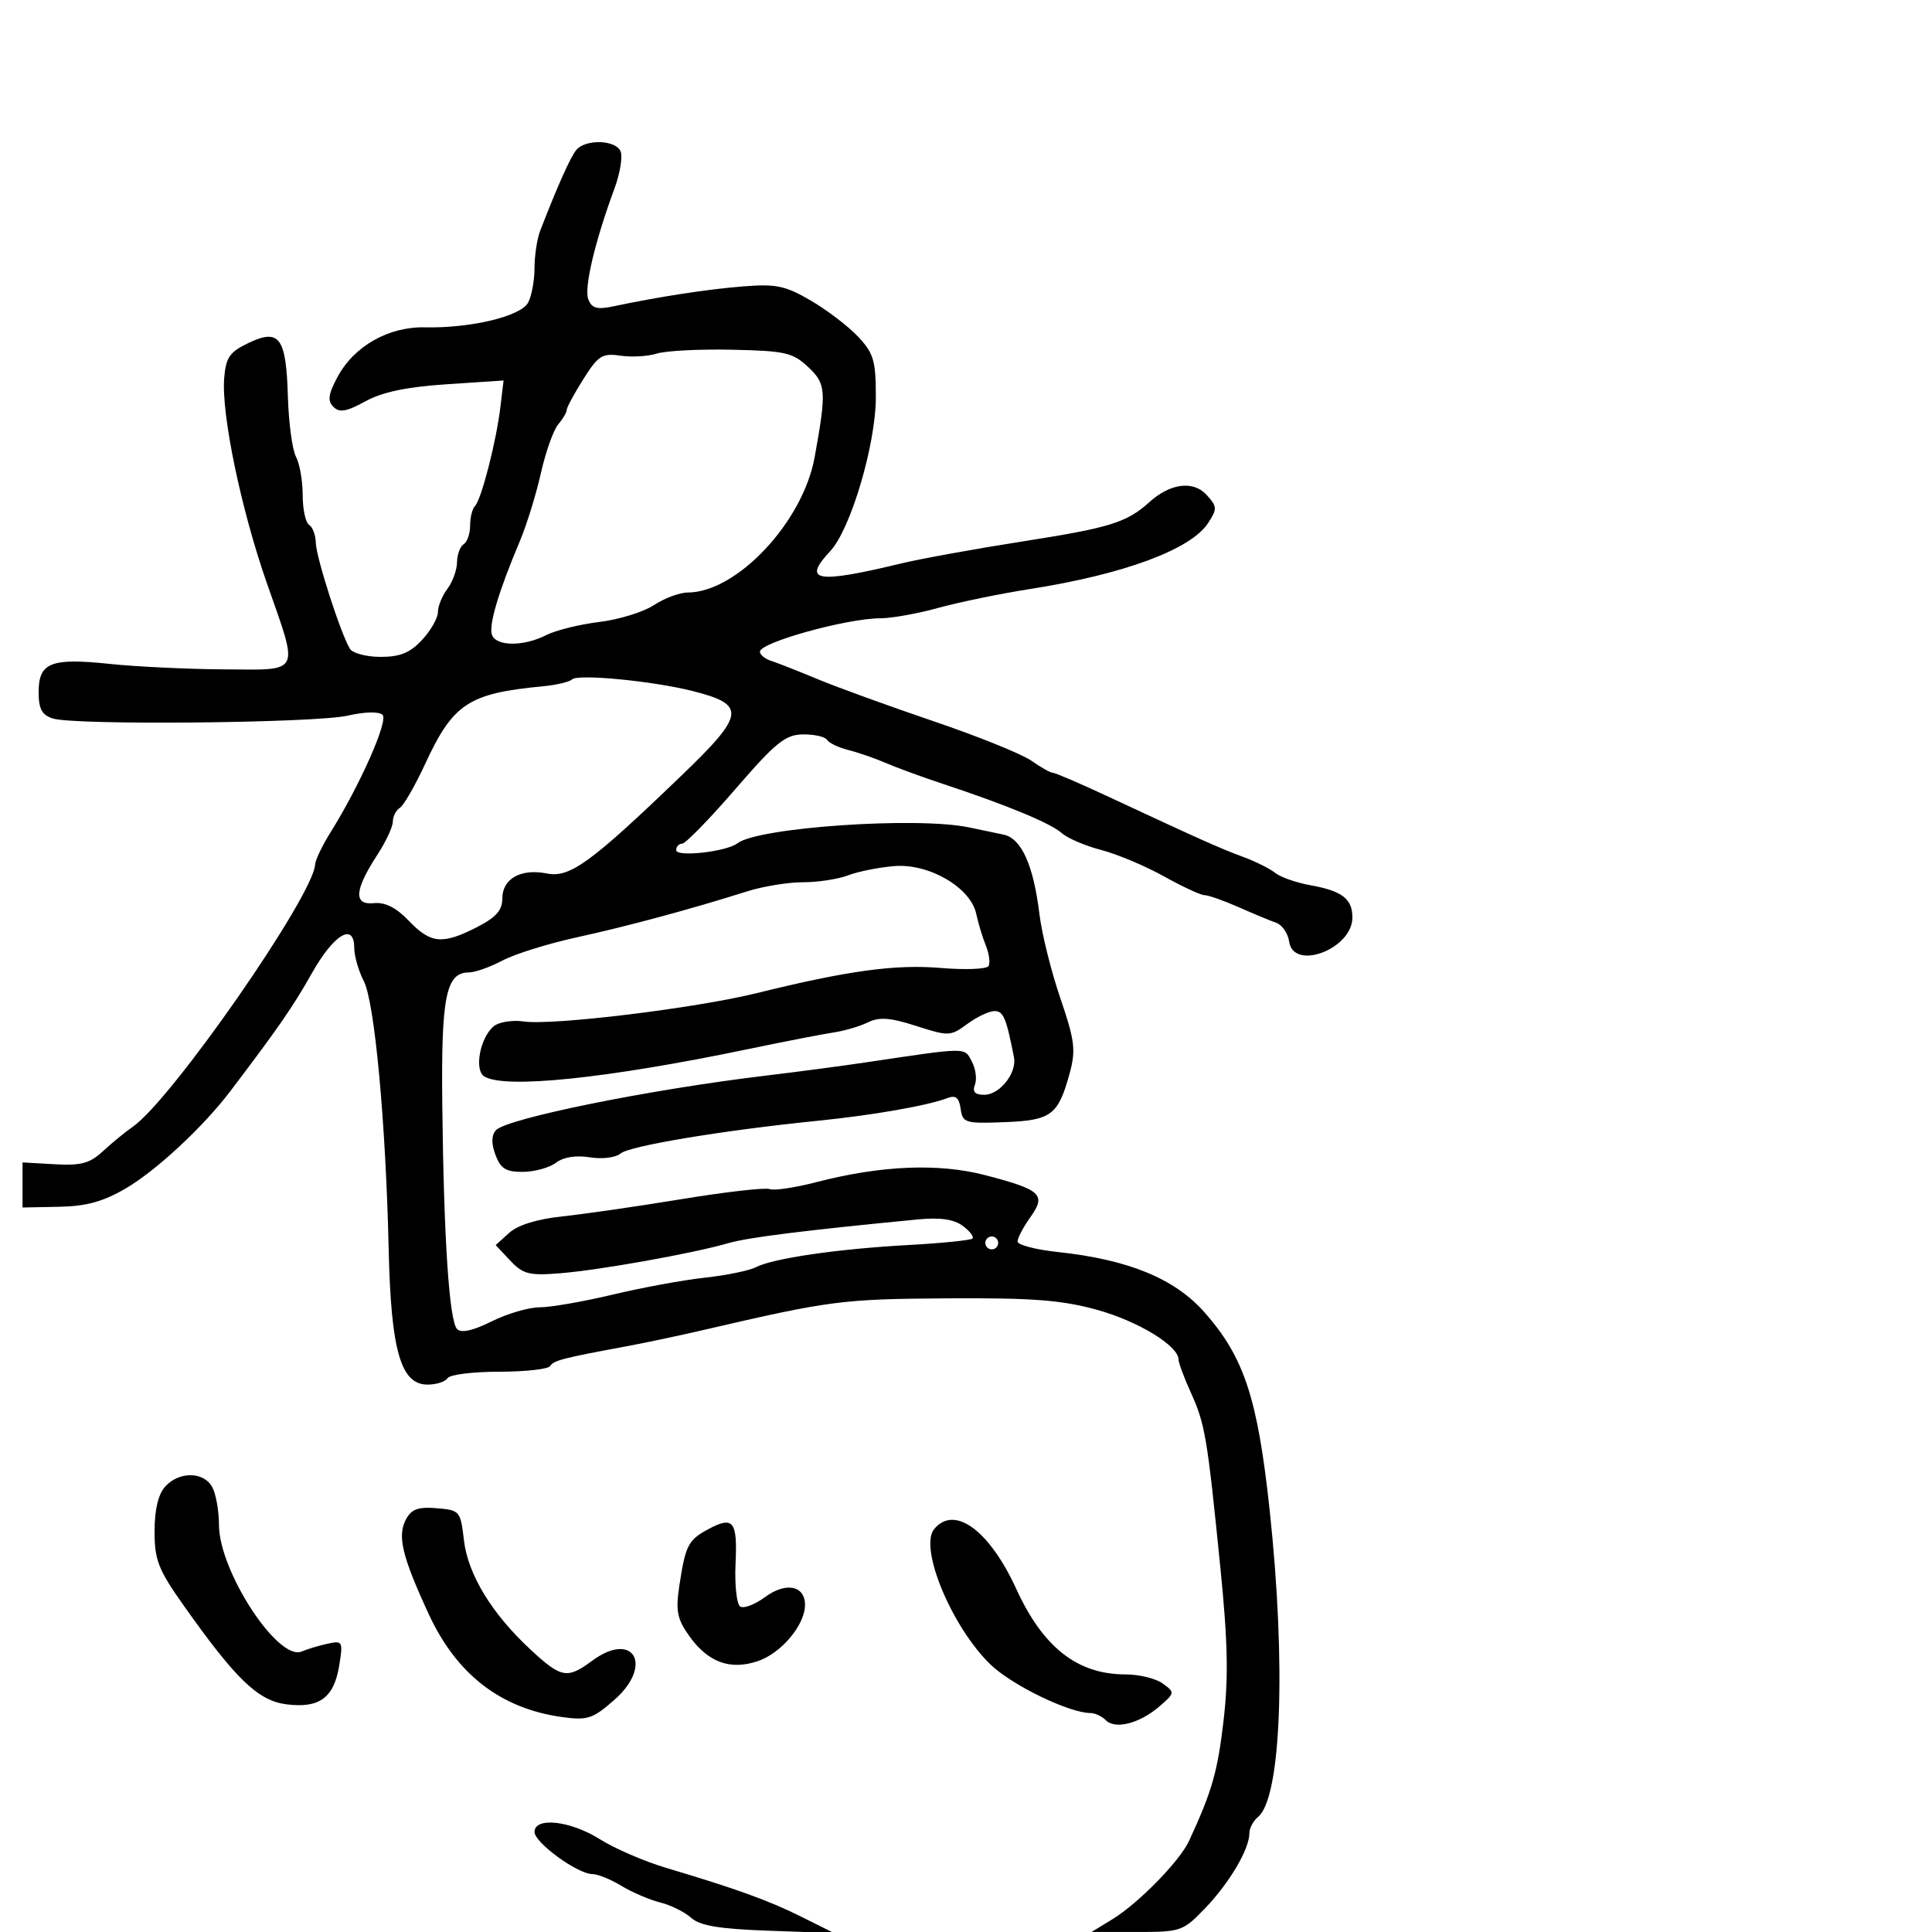 <svg xmlns="http://www.w3.org/2000/svg" width="300" height="300" viewBox="0 0 300 300" version="1.1">
	<path d="M 89.487 23.288 C 88.589 24.363, 86.606 28.795, 83.891 35.797 C 83.401 37.060, 83 39.678, 83 41.613 C 83 43.548, 82.551 45.970, 82.003 46.994 C 80.866 49.119, 73.063 50.988, 66 50.828 C 60.362 50.700, 54.999 53.729, 52.435 58.491 C 50.973 61.205, 50.828 62.228, 51.772 63.172 C 52.716 64.116, 53.802 63.929, 56.740 62.317 C 59.370 60.874, 63.159 60.079, 69.347 59.669 L 78.195 59.084 77.689 63.292 C 77.050 68.612, 74.734 77.599, 73.749 78.584 C 73.337 78.996, 73 80.357, 73 81.608 C 73 82.859, 72.550 84.160, 72 84.500 C 71.450 84.840, 70.986 86.104, 70.968 87.309 C 70.951 88.514, 70.276 90.374, 69.468 91.441 C 68.661 92.509, 68 94.131, 68 95.045 C 68 95.960, 66.896 97.899, 65.548 99.354 C 63.686 101.363, 62.136 102, 59.107 102 C 56.913 102, 54.768 101.437, 54.340 100.750 C 52.934 98.490, 49.086 86.547, 49.042 84.309 C 49.019 83.104, 48.550 81.840, 48 81.500 C 47.450 81.160, 47 79.079, 47 76.875 C 47 74.672, 46.532 71.994, 45.960 70.925 C 45.387 69.856, 44.821 65.629, 44.701 61.532 C 44.433 52.378, 43.388 50.968, 38.573 53.264 C 35.659 54.653, 35.078 55.494, 34.813 58.704 C 34.353 64.286, 37.428 79.085, 41.421 90.500 C 46.457 104.894, 46.895 104.011, 34.750 103.938 C 29.112 103.904, 21.125 103.521, 17 103.087 C 7.895 102.129, 6 102.883, 6 107.468 C 6 110.099, 6.501 111.024, 8.220 111.570 C 11.614 112.647, 48.898 112.283, 54 111.123 C 56.696 110.510, 58.864 110.464, 59.408 111.008 C 60.326 111.926, 55.876 121.968, 51.333 129.230 C 50.050 131.282, 48.970 133.532, 48.934 134.230 C 48.680 139.083, 26.630 170.800, 20.615 174.964 C 19.452 175.769, 17.375 177.472, 16 178.748 C 13.958 180.643, 12.585 181.016, 8.500 180.784 L 3.500 180.500 3.500 184 L 3.500 187.500 9.175 187.389 C 13.429 187.306, 16.029 186.587, 19.557 184.519 C 24.279 181.752, 31.548 174.990, 35.747 169.459 C 43.185 159.661, 45.528 156.275, 48.389 151.186 C 51.819 145.084, 54.996 143.160, 55.006 147.177 C 55.010 148.455, 55.672 150.765, 56.478 152.311 C 58.169 155.551, 59.909 174.265, 60.354 194 C 60.710 209.729, 62.225 215, 66.390 215 C 67.761 215, 69.160 214.550, 69.500 214 C 69.840 213.450, 73.440 213, 77.500 213 C 81.560 213, 85.128 212.602, 85.429 212.115 C 85.965 211.248, 87.421 210.873, 97.500 209.011 C 100.250 208.502, 105.650 207.355, 109.500 206.460 C 128.848 201.964, 130.801 201.711, 147 201.606 C 160.314 201.521, 164.819 201.864, 170.331 203.383 C 176.699 205.138, 183 208.976, 183 211.100 C 183 211.607, 183.864 213.929, 184.921 216.261 C 187.129 221.134, 187.461 223.103, 189.506 243.500 C 190.661 255.019, 190.772 260.533, 189.983 267.262 C 189.057 275.163, 188.204 278.127, 184.629 285.869 C 183.181 289.003, 176.745 295.575, 172.718 298.030 L 169.500 299.993 176.547 299.996 C 183.387 300, 183.700 299.890, 187.187 296.250 C 190.929 292.344, 194 287.125, 194 284.672 C 194 283.887, 194.612 282.737, 195.360 282.117 C 198.954 279.133, 199.731 258.497, 197.153 234.500 C 195.286 217.134, 193.198 210.778, 187.068 203.814 C 182.429 198.545, 175.270 195.595, 164.250 194.412 C 160.813 194.043, 158 193.307, 158 192.775 C 158 192.244, 158.895 190.552, 159.988 189.017 C 162.495 185.496, 161.700 184.753, 153 182.483 C 145.723 180.584, 136.813 180.957, 126.669 183.586 C 123.415 184.429, 120.191 184.904, 119.506 184.641 C 118.820 184.378, 112.689 185.077, 105.880 186.195 C 99.071 187.313, 90.727 188.521, 87.338 188.879 C 83.413 189.294, 80.413 190.222, 79.073 191.434 L 76.969 193.338 79.231 195.745 C 81.217 197.860, 82.163 198.099, 86.996 197.710 C 93.145 197.216, 107.618 194.626, 113.038 193.051 C 116.136 192.151, 124.761 191.069, 142.500 189.355 C 145.985 189.018, 148.106 189.321, 149.498 190.354 C 150.598 191.169, 151.273 192.055, 150.998 192.322 C 150.724 192.589, 146.225 193.043, 141 193.330 C 130.052 193.932, 120.030 195.393, 117.354 196.778 C 116.334 197.305, 112.775 198.034, 109.445 198.396 C 106.114 198.759, 99.673 199.943, 95.131 201.028 C 90.589 202.112, 85.489 203, 83.796 203 C 82.104 203, 78.750 203.983, 76.344 205.185 C 73.470 206.620, 71.632 207.032, 70.984 206.384 C 69.756 205.156, 68.908 192.339, 68.677 171.500 C 68.492 154.755, 69.247 151, 72.800 151 C 73.751 151, 76.098 150.170, 78.015 149.156 C 79.932 148.142, 85.100 146.526, 89.500 145.564 C 97.425 143.833, 107.315 141.165, 116 138.415 C 118.475 137.631, 122.383 136.992, 124.685 136.995 C 126.987 136.998, 130.137 136.516, 131.685 135.924 C 133.233 135.331, 136.465 134.685, 138.866 134.486 C 144.244 134.041, 150.722 137.814, 151.586 141.894 C 151.890 143.327, 152.563 145.546, 153.082 146.825 C 153.601 148.104, 153.785 149.539, 153.491 150.015 C 153.197 150.491, 149.869 150.621, 146.095 150.305 C 139.017 149.711, 131.634 150.721, 117.500 154.213 C 107.978 156.566, 85.803 159.264, 81.336 158.614 C 79.596 158.361, 77.512 158.682, 76.706 159.327 C 74.568 161.037, 73.583 166.120, 75.192 167.140 C 78.308 169.116, 94.132 167.487, 116 162.938 C 121.775 161.737, 127.850 160.554, 129.500 160.309 C 131.150 160.064, 133.524 159.362, 134.776 158.749 C 136.541 157.885, 138.223 158.011, 142.276 159.312 C 147.321 160.931, 147.593 160.920, 150.210 158.994 C 151.700 157.897, 153.604 157, 154.440 157 C 155.808 157, 156.254 158.067, 157.450 164.185 C 157.924 166.611, 155.235 170, 152.836 170 C 151.383 170, 150.962 169.542, 151.389 168.428 C 151.721 167.563, 151.500 165.934, 150.898 164.809 C 149.714 162.598, 150.377 162.592, 134.500 164.958 C 130.650 165.532, 123.675 166.456, 119 167.012 C 100.890 169.167, 78.488 173.707, 76.977 175.528 C 76.293 176.352, 76.285 177.620, 76.954 179.378 C 77.754 181.482, 78.597 181.994, 81.225 181.968 C 83.026 181.951, 85.326 181.310, 86.336 180.545 C 87.490 179.670, 89.436 179.359, 91.578 179.706 C 93.502 180.019, 95.584 179.760, 96.366 179.111 C 97.801 177.920, 112.278 175.519, 127 174.031 C 135.623 173.160, 144.133 171.667, 147.170 170.493 C 148.398 170.018, 148.928 170.464, 149.170 172.174 C 149.481 174.367, 149.871 174.486, 156 174.248 C 163.282 173.966, 164.339 173.160, 166.129 166.531 C 167.071 163.045, 166.871 161.487, 164.649 155 C 163.237 150.875, 161.780 145.025, 161.411 142 C 160.476 134.312, 158.606 130.168, 155.816 129.596 C 154.542 129.335, 152.150 128.835, 150.500 128.484 C 142.460 126.776, 117.690 128.473, 114.500 130.950 C 112.820 132.255, 105 133.129, 105 132.012 C 105 131.455, 105.420 131, 105.933 131 C 106.446 131, 110.158 127.192, 114.183 122.538 C 120.469 115.268, 121.950 114.071, 124.691 114.038 C 126.446 114.017, 128.129 114.400, 128.432 114.889 C 128.734 115.378, 130.223 116.088, 131.741 116.466 C 133.258 116.845, 135.850 117.741, 137.500 118.458 C 139.150 119.176, 143.200 120.657, 146.500 121.750 C 156.366 125.018, 163.156 127.832, 164.877 129.367 C 165.770 130.163, 168.525 131.341, 171 131.986 C 173.475 132.630, 177.856 134.472, 180.735 136.079 C 183.614 137.685, 186.451 139, 187.040 139 C 187.628 139, 189.998 139.834, 192.305 140.853 C 194.612 141.872, 197.253 142.969, 198.172 143.291 C 199.092 143.614, 199.992 144.918, 200.172 146.189 C 200.831 150.836, 210 147.364, 210 142.467 C 210 139.572, 208.400 138.340, 203.500 137.463 C 201.300 137.069, 198.825 136.203, 198 135.538 C 197.175 134.873, 194.925 133.751, 193 133.045 C 189.514 131.765, 186.405 130.375, 171.828 123.578 C 167.609 121.610, 163.853 120, 163.483 120 C 163.112 120, 161.614 119.156, 160.154 118.126 C 158.694 117.095, 151.875 114.341, 145 112.006 C 138.125 109.672, 130.025 106.732, 127 105.473 C 123.975 104.214, 120.713 102.932, 119.750 102.623 C 118.787 102.315, 118 101.671, 118 101.191 C 118 99.760, 131.508 96.015, 136.701 96.006 C 138.462 96.003, 142.512 95.277, 145.701 94.393 C 148.891 93.509, 155.325 92.186, 160 91.453 C 174.497 89.179, 184.899 85.329, 187.574 81.247 C 189.033 79.020, 189.017 78.676, 187.372 76.859 C 185.317 74.588, 181.745 75.027, 178.500 77.949 C 174.945 81.150, 172.401 81.941, 158.838 84.064 C 151.502 85.212, 143.025 86.748, 140 87.477 C 126.727 90.676, 124.510 90.293, 128.929 85.564 C 132.095 82.177, 136 68.986, 136 61.679 C 136 56, 135.665 54.855, 133.250 52.284 C 131.738 50.674, 128.435 48.151, 125.910 46.677 C 121.949 44.365, 120.511 44.062, 115.410 44.471 C 109.809 44.920, 102.449 46.050, 95.265 47.563 C 92.689 48.105, 91.891 47.881, 91.346 46.460 C 90.672 44.702, 92.371 37.521, 95.410 29.286 C 96.265 26.969, 96.700 24.381, 96.376 23.536 C 95.677 21.715, 90.944 21.545, 89.487 23.288 M 102 54.901 C 100.625 55.337, 98.076 55.485, 96.336 55.230 C 93.516 54.817, 92.892 55.211, 90.586 58.863 C 89.164 61.117, 88 63.271, 88 63.651 C 88 64.032, 87.399 65.053, 86.665 65.921 C 85.931 66.790, 84.723 70.200, 83.982 73.500 C 83.240 76.800, 81.778 81.525, 80.732 84 C 77.408 91.868, 75.841 97.143, 76.397 98.593 C 77.085 100.385, 81.307 100.403, 84.800 98.627 C 86.285 97.872, 89.996 96.952, 93.047 96.581 C 96.097 96.210, 99.922 95.031, 101.547 93.960 C 103.171 92.889, 105.530 92.010, 106.790 92.007 C 114.425 91.985, 124.679 81.055, 126.496 71 C 128.359 60.695, 128.283 59.614, 125.502 57 C 123.105 54.747, 121.936 54.481, 113.671 54.305 C 108.627 54.197, 103.375 54.466, 102 54.901 M 88.816 105.503 C 88.440 105.887, 86.415 106.365, 84.316 106.565 C 72.741 107.668, 70.360 109.237, 66.013 118.630 C 64.448 122.012, 62.679 125.080, 62.083 125.448 C 61.488 125.817, 61 126.776, 61 127.580 C 61 128.385, 59.907 130.721, 58.572 132.771 C 55.025 138.220, 54.863 140.564, 58.056 140.243 C 59.808 140.066, 61.517 140.930, 63.493 142.993 C 66.885 146.533, 68.702 146.703, 74.040 143.980 C 77.022 142.458, 78 141.356, 78 139.515 C 78 136.444, 80.882 134.826, 84.914 135.633 C 88.488 136.348, 91.731 133.985, 105.923 120.330 C 115.714 110.908, 115.900 109.407, 107.535 107.299 C 101.299 105.728, 89.687 104.614, 88.816 105.503 M 153 193 C 153 193.550, 153.450 194, 154 194 C 154.550 194, 155 193.550, 155 193 C 155 192.450, 154.550 192, 154 192 C 153.450 192, 153 192.450, 153 193 M 25.655 230.829 C 24.568 232.029, 24 234.417, 24 237.781 C 24 242.235, 24.582 243.727, 28.451 249.202 C 36.637 260.785, 40.070 264.090, 44.500 264.648 C 49.611 265.292, 51.862 263.628, 52.677 258.601 C 53.280 254.889, 53.197 254.732, 50.905 255.225 C 49.582 255.510, 47.753 256.058, 46.840 256.444 C 43.169 257.994, 34 243.941, 34 236.765 C 34 234.622, 33.534 231.998, 32.965 230.934 C 31.658 228.492, 27.820 228.437, 25.655 230.829 M 63.041 235.923 C 61.664 238.496, 62.429 241.678, 66.583 250.659 C 70.915 260.026, 77.796 265.325, 87.319 266.630 C 91.225 267.166, 92.053 266.892, 95.386 263.966 C 101.520 258.580, 98.393 253.115, 91.917 257.903 C 88.069 260.749, 87.148 260.577, 82.355 256.124 C 76.335 250.532, 72.645 244.455, 72.032 239.121 C 71.515 234.630, 71.396 234.491, 67.815 234.194 C 64.941 233.954, 63.891 234.335, 63.041 235.923 M 109.869 237.512 C 106.855 239.147, 106.420 240.020, 105.475 246.319 C 104.903 250.132, 105.159 251.415, 107.012 254.017 C 109.931 258.116, 113.328 259.377, 117.627 257.958 C 121.281 256.752, 125 252.336, 125 249.203 C 125 246.189, 122.015 245.612, 118.783 248.002 C 117.229 249.151, 115.502 249.810, 114.946 249.466 C 114.390 249.123, 114.062 246.112, 114.217 242.776 C 114.527 236.140, 113.868 235.343, 109.869 237.512 M 145.062 237.426 C 142.668 240.309, 147.763 252.599, 153.771 258.434 C 157.089 261.658, 166.024 266, 169.338 266 C 170.032 266, 171.107 266.507, 171.727 267.127 C 173.196 268.596, 177.003 267.599, 180.063 264.945 C 182.442 262.882, 182.453 262.804, 180.557 261.418 C 179.490 260.638, 176.886 260, 174.769 260 C 167.309 260, 161.975 255.830, 157.813 246.744 C 153.623 237.598, 148.205 233.638, 145.062 237.426 M 83 284.464 C 83 286.130, 89.685 290.998, 91.982 291.004 C 92.817 291.006, 94.850 291.830, 96.500 292.835 C 98.150 293.839, 100.850 294.998, 102.500 295.409 C 104.150 295.820, 106.319 296.894, 107.319 297.795 C 108.685 299.026, 111.674 299.526, 119.319 299.799 L 129.500 300.163 124.500 297.665 C 119.422 295.127, 114.376 293.301, 103.393 290.027 C 100.035 289.025, 95.431 287.035, 93.163 285.603 C 88.589 282.715, 83 282.089, 83 284.464" stroke="none" fill="black" fill-rule="evenodd"/>
</svg>